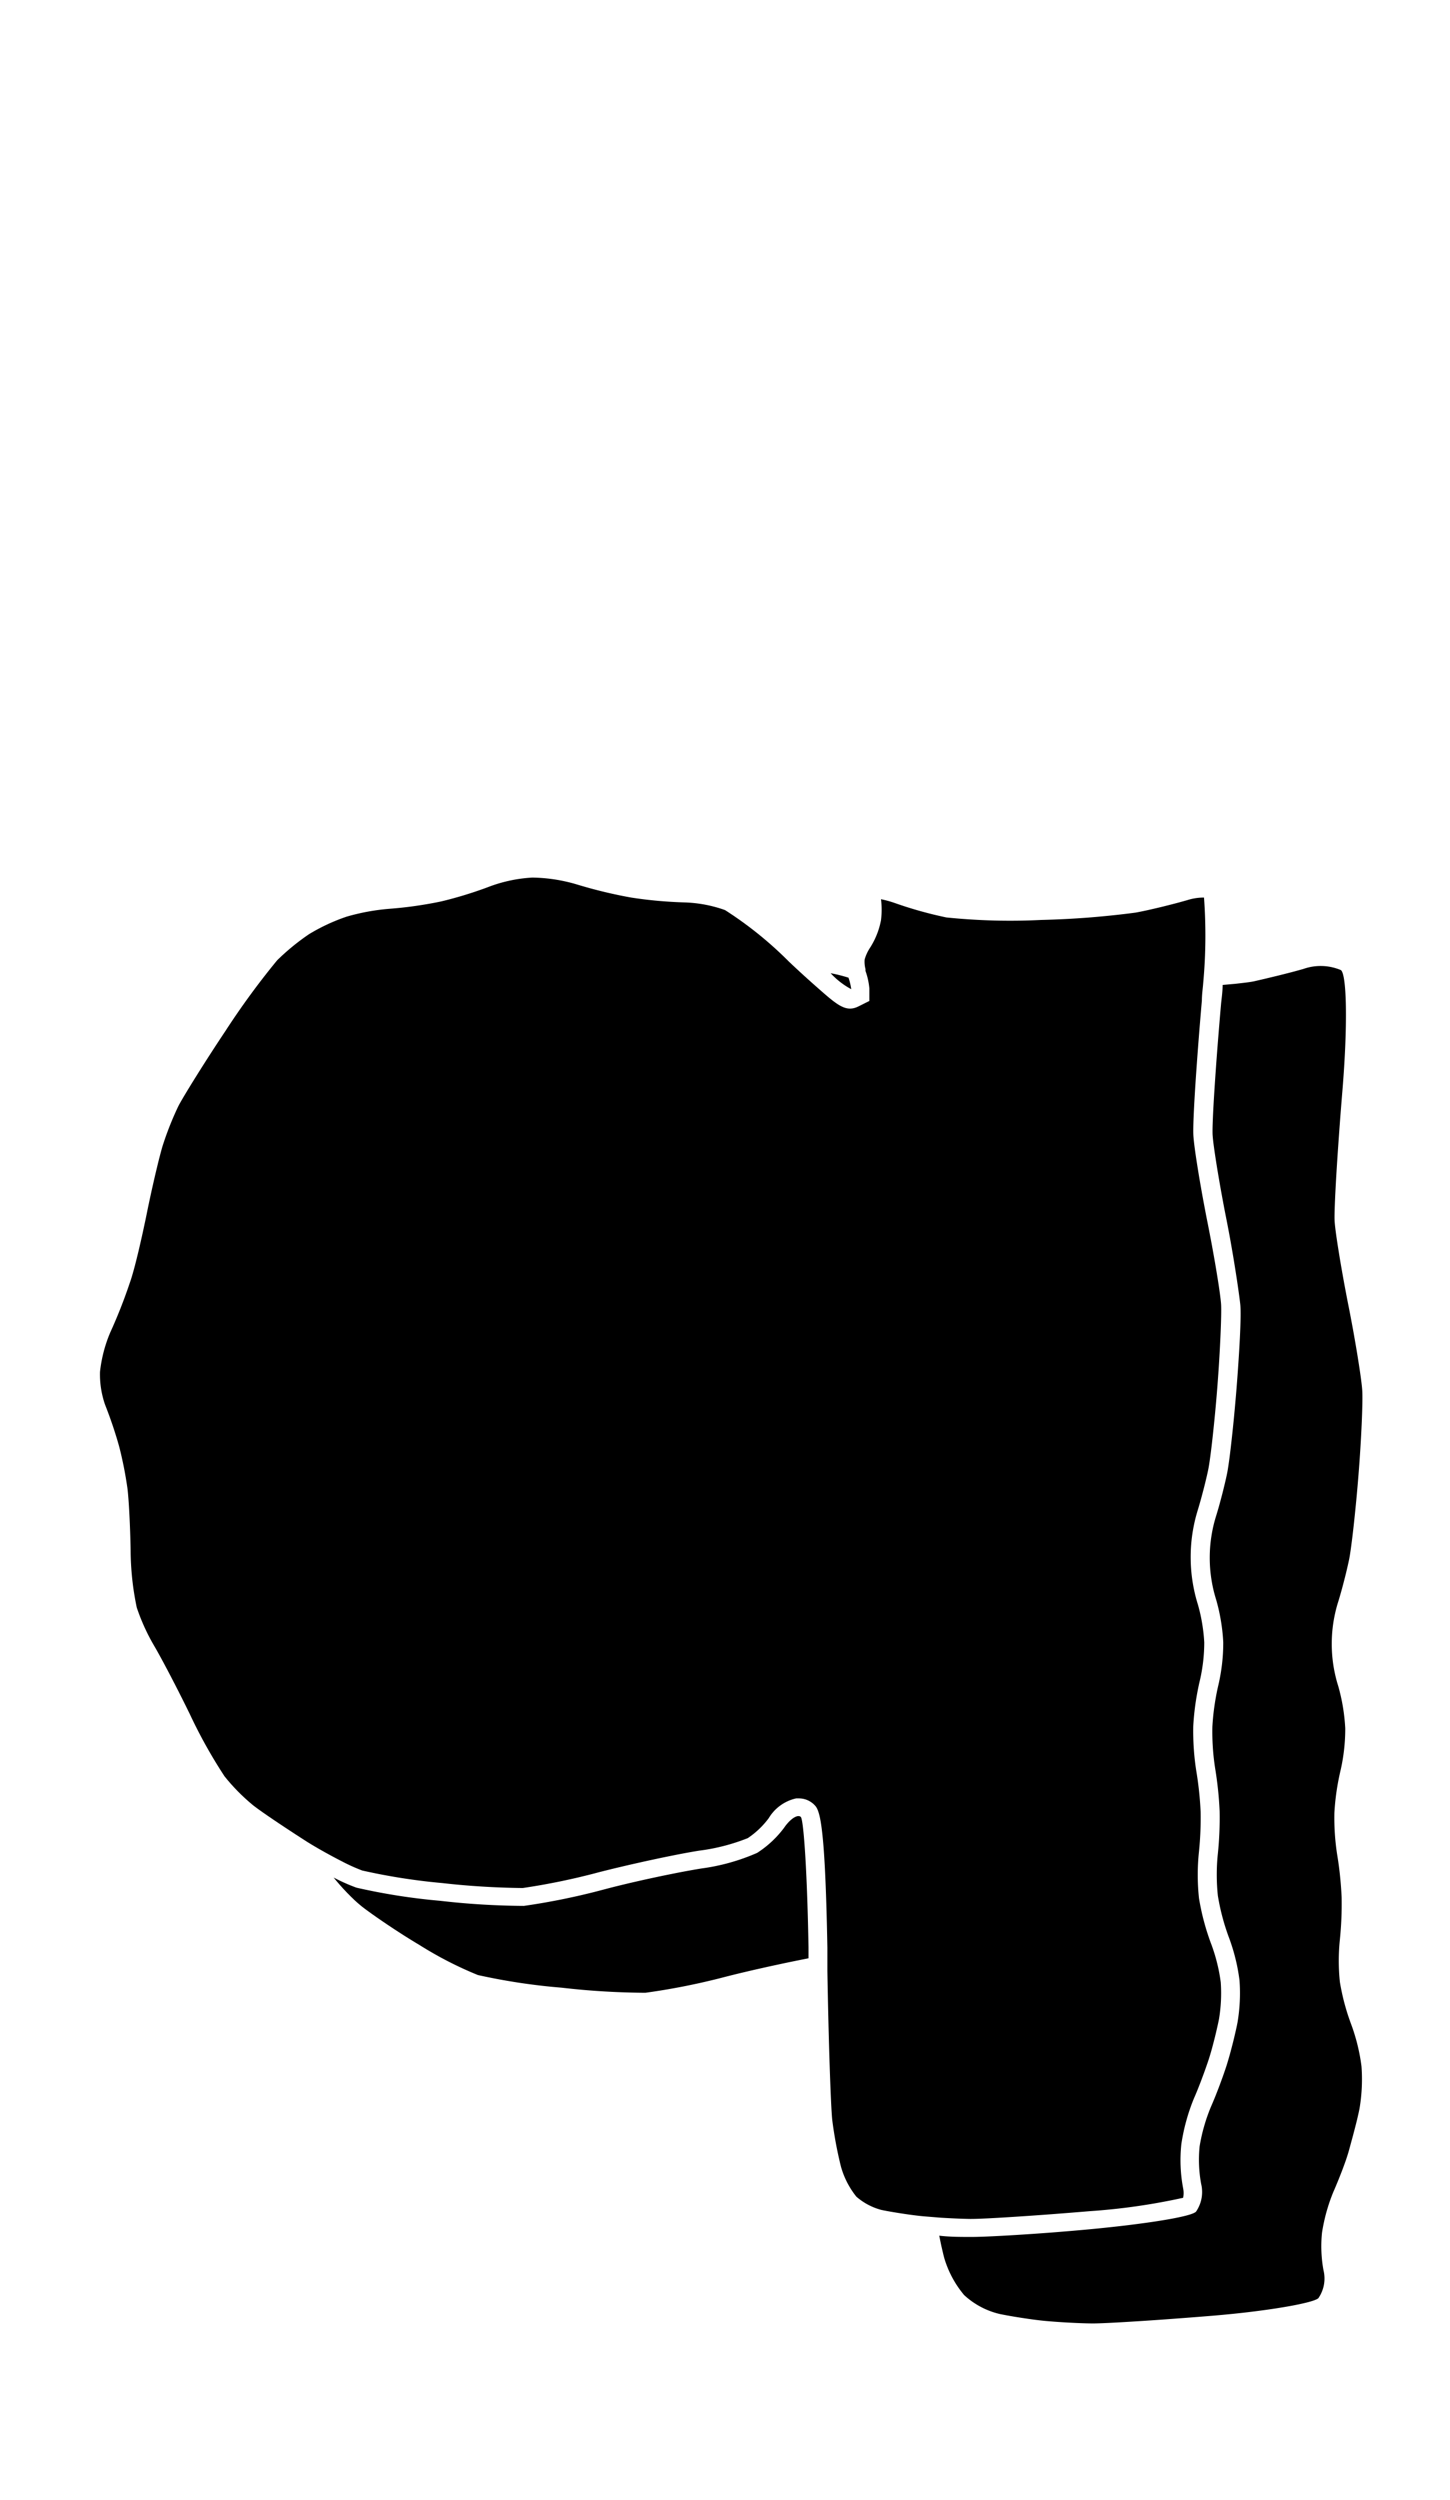 <svg xmlns="http://www.w3.org/2000/svg" width="116" height="200" viewBox="0 0 116 200"><title>_</title><path d="M8.41 112.38a34.06 34.06 0 0 1 1.12 3.32 30.76 30.76 0 0 1 .66 3.32c.12.91.23 3.16.26 5a22.74 22.74 0 0 0 .49 4.57 16.29 16.29 0 0 0 1.39 3.06c.59 1 1.88 3.46 2.88 5.52a39.89 39.89 0 0 0 2.75 4.92 15.65 15.65 0 0 0 2.3 2.33c.74.58 2.74 1.91 4.35 2.94.84.52 1.85 1.08 2.77 1.55a14.41 14.41 0 0 0 1.6.72 49.29 49.29 0 0 0 6.37 1 63 63 0 0 0 6.47.4 54.14 54.14 0 0 0 6.12-1.27c2.62-.67 6.21-1.44 8-1.72a15.89 15.89 0 0 0 3.88-1 6.79 6.79 0 0 0 1.68-1.6 3.42 3.42 0 0 1 2.19-1.58h.2a1.74 1.74 0 0 1 1.21.47c.42.4.9.85 1.09 11.48v1.85c.09 5.38.27 10.84.39 11.92a31.75 31.75 0 0 0 .7 3.75 6.74 6.74 0 0 0 1.23 2.39 5 5 0 0 0 2 1.06c.86.18 2.41.42 3.37.51l1.36.11c.81.05 1.69.09 2.35.1h.11c1.18 0 5.45-.28 9.47-.62a50.35 50.35 0 0 0 7.48-1.07 1.85 1.85 0 0 0 0-.76 12.12 12.12 0 0 1-.14-3.55 15.86 15.86 0 0 1 1-3.63c.38-.85.92-2.31 1.2-3.17s.64-2.33.81-3.19a12.59 12.59 0 0 0 .14-2.94 14 14 0 0 0-.74-3 19.22 19.22 0 0 1-1-3.72 17.49 17.49 0 0 1 0-3.75 26.78 26.78 0 0 0 .13-3.16 27.19 27.19 0 0 0-.33-3.17 20.6 20.6 0 0 1-.26-3.7 21.2 21.2 0 0 1 .54-3.69 13.52 13.52 0 0 0 .34-3 13.87 13.87 0 0 0-.5-3 12.74 12.74 0 0 1 0-7.64c.27-.89.65-2.34.83-3.24s.51-3.88.72-6.57c.23-3 .34-5.78.3-6.55s-.49-3.59-1.08-6.55-1.08-6-1.14-7c-.07-1.17.3-6.43.68-10.79 0-.49.08-1 .11-1.44a41.49 41.49 0 0 0 .06-6.8A4.31 4.31 0 0 0 95 72c-1.17.34-3 .79-4.13 1a70 70 0 0 1-7.57.59 49.86 49.86 0 0 1-7.59-.2 32.21 32.21 0 0 1-4-1.11 9.12 9.12 0 0 0-1.23-.35 7 7 0 0 1 0 1.68 6.21 6.21 0 0 1-.9 2.24 3.33 3.33 0 0 0-.41.91 2.27 2.27 0 0 0 .07.76v.15a5.75 5.75 0 0 1 .31 1.4v1l-.88.44c-1 .49-1.67-.09-3.27-1.5-.67-.59-1.46-1.3-2.31-2.11A29.94 29.94 0 0 0 58 72.8a10.6 10.6 0 0 0-3.17-.61 34.4 34.4 0 0 1-4.33-.39 37.8 37.8 0 0 1-4.35-1.05 13.11 13.11 0 0 0-3.56-.55 11.71 11.71 0 0 0-3.3.67 32.3 32.3 0 0 1-4 1.24 32.3 32.3 0 0 1-4.16.59 17.2 17.2 0 0 0-3.41.63 15.18 15.18 0 0 0-3 1.4 18.33 18.33 0 0 0-2.55 2.09 62.24 62.24 0 0 0-4.14 5.66c-1.63 2.44-3.35 5.21-3.76 6a25.15 25.15 0 0 0-1.25 3.15c-.28.91-.85 3.34-1.25 5.31s-1 4.63-1.4 5.72a40.84 40.84 0 0 1-1.56 3.95 11.14 11.14 0 0 0-.81 3.13 7.39 7.39 0 0 0 .41 2.64z"/><path d="M106.66 175.36c.4-.91 1-2.41 1.25-3.32s.67-2.43.85-3.36a14.05 14.05 0 0 0 .16-3.38 15.28 15.28 0 0 0-.83-3.38 17.87 17.87 0 0 1-.9-3.38 16.19 16.19 0 0 1 0-3.38 28.21 28.21 0 0 0 .14-3.38 28.65 28.65 0 0 0-.35-3.38 19.22 19.22 0 0 1-.23-3.38 19.65 19.65 0 0 1 .49-3.38 14.94 14.94 0 0 0 .38-3.38 15.27 15.27 0 0 0-.56-3.38 11.24 11.24 0 0 1 0-6.76c.29-.93.68-2.45.87-3.38s.53-4 .75-6.76.36-5.83.3-6.76-.55-4-1.1-6.76-1.05-5.83-1.11-6.76.23-5.7.63-10.54.37-9.18-.13-9.56a4.16 4.16 0 0 0-3-.09c-1.14.33-2.94.76-4 1-.31.06-.83.12-1.46.19l-1 .09c0 .48-.07 1-.12 1.46-.43 4.88-.74 9.63-.68 10.56s.56 4 1.11 6.76 1 5.83 1.1 6.76-.08 4-.3 6.76-.56 5.83-.75 6.76-.58 2.45-.87 3.38a11.24 11.24 0 0 0 0 6.76 15.27 15.27 0 0 1 .56 3.38 14.94 14.94 0 0 1-.38 3.38 19.65 19.65 0 0 0-.49 3.38 19.22 19.22 0 0 0 .23 3.38 28.65 28.65 0 0 1 .35 3.38 28.21 28.21 0 0 1-.14 3.38 16.19 16.19 0 0 0 0 3.38 17.87 17.87 0 0 0 .9 3.38 15.28 15.28 0 0 1 .83 3.38 14.05 14.05 0 0 1-.16 3.38c-.18.93-.56 2.44-.85 3.36s-.85 2.42-1.25 3.32a14.27 14.27 0 0 0-.93 3.22 10.69 10.69 0 0 0 .12 3 2.77 2.77 0 0 1-.41 2.23c-.4.42-4.19 1-8.42 1.4s-8.59.64-9.69.62c-.68 0-1.59 0-2.43-.1.07.35.14.7.21 1s.12.53.18.75a8.2 8.2 0 0 0 1.6 3 6.32 6.32 0 0 0 2.87 1.52c.93.19 2.51.44 3.52.54s2.74.2 3.84.21 5.46-.27 9.69-.62 8-1 8.42-1.4a2.77 2.77 0 0 0 .41-2.23 10.69 10.69 0 0 1-.12-3 14.27 14.27 0 0 1 .9-3.25zM66.45 77.85a6.3 6.3 0 0 0 1.65 1.28 4.81 4.81 0 0 0-.22-.92 11.79 11.79 0 0 0-1.43-.36zM28.44 152.07c.21.19.41.36.59.5.79.61 2.81 2 4.5 3a29.83 29.83 0 0 0 4.7 2.42 49.22 49.22 0 0 0 6.68 1.01 61.23 61.23 0 0 0 6.72.41 54.39 54.39 0 0 0 6.37-1.27c1.75-.45 3.92-.93 5.68-1.29l1-.2v-.89c-.09-5.5-.37-10.19-.62-10.42s-.85.16-1.34.88a8.25 8.25 0 0 1-2.15 2 16.51 16.51 0 0 1-4.41 1.24c-1.73.27-5.27 1-7.86 1.69a54.39 54.39 0 0 1-6.39 1.31 61.23 61.23 0 0 1-6.72-.41 49.22 49.22 0 0 1-6.68-1.05 15 15 0 0 1-1.82-.81 18.41 18.41 0 0 0 1.75 1.88z"/></svg>